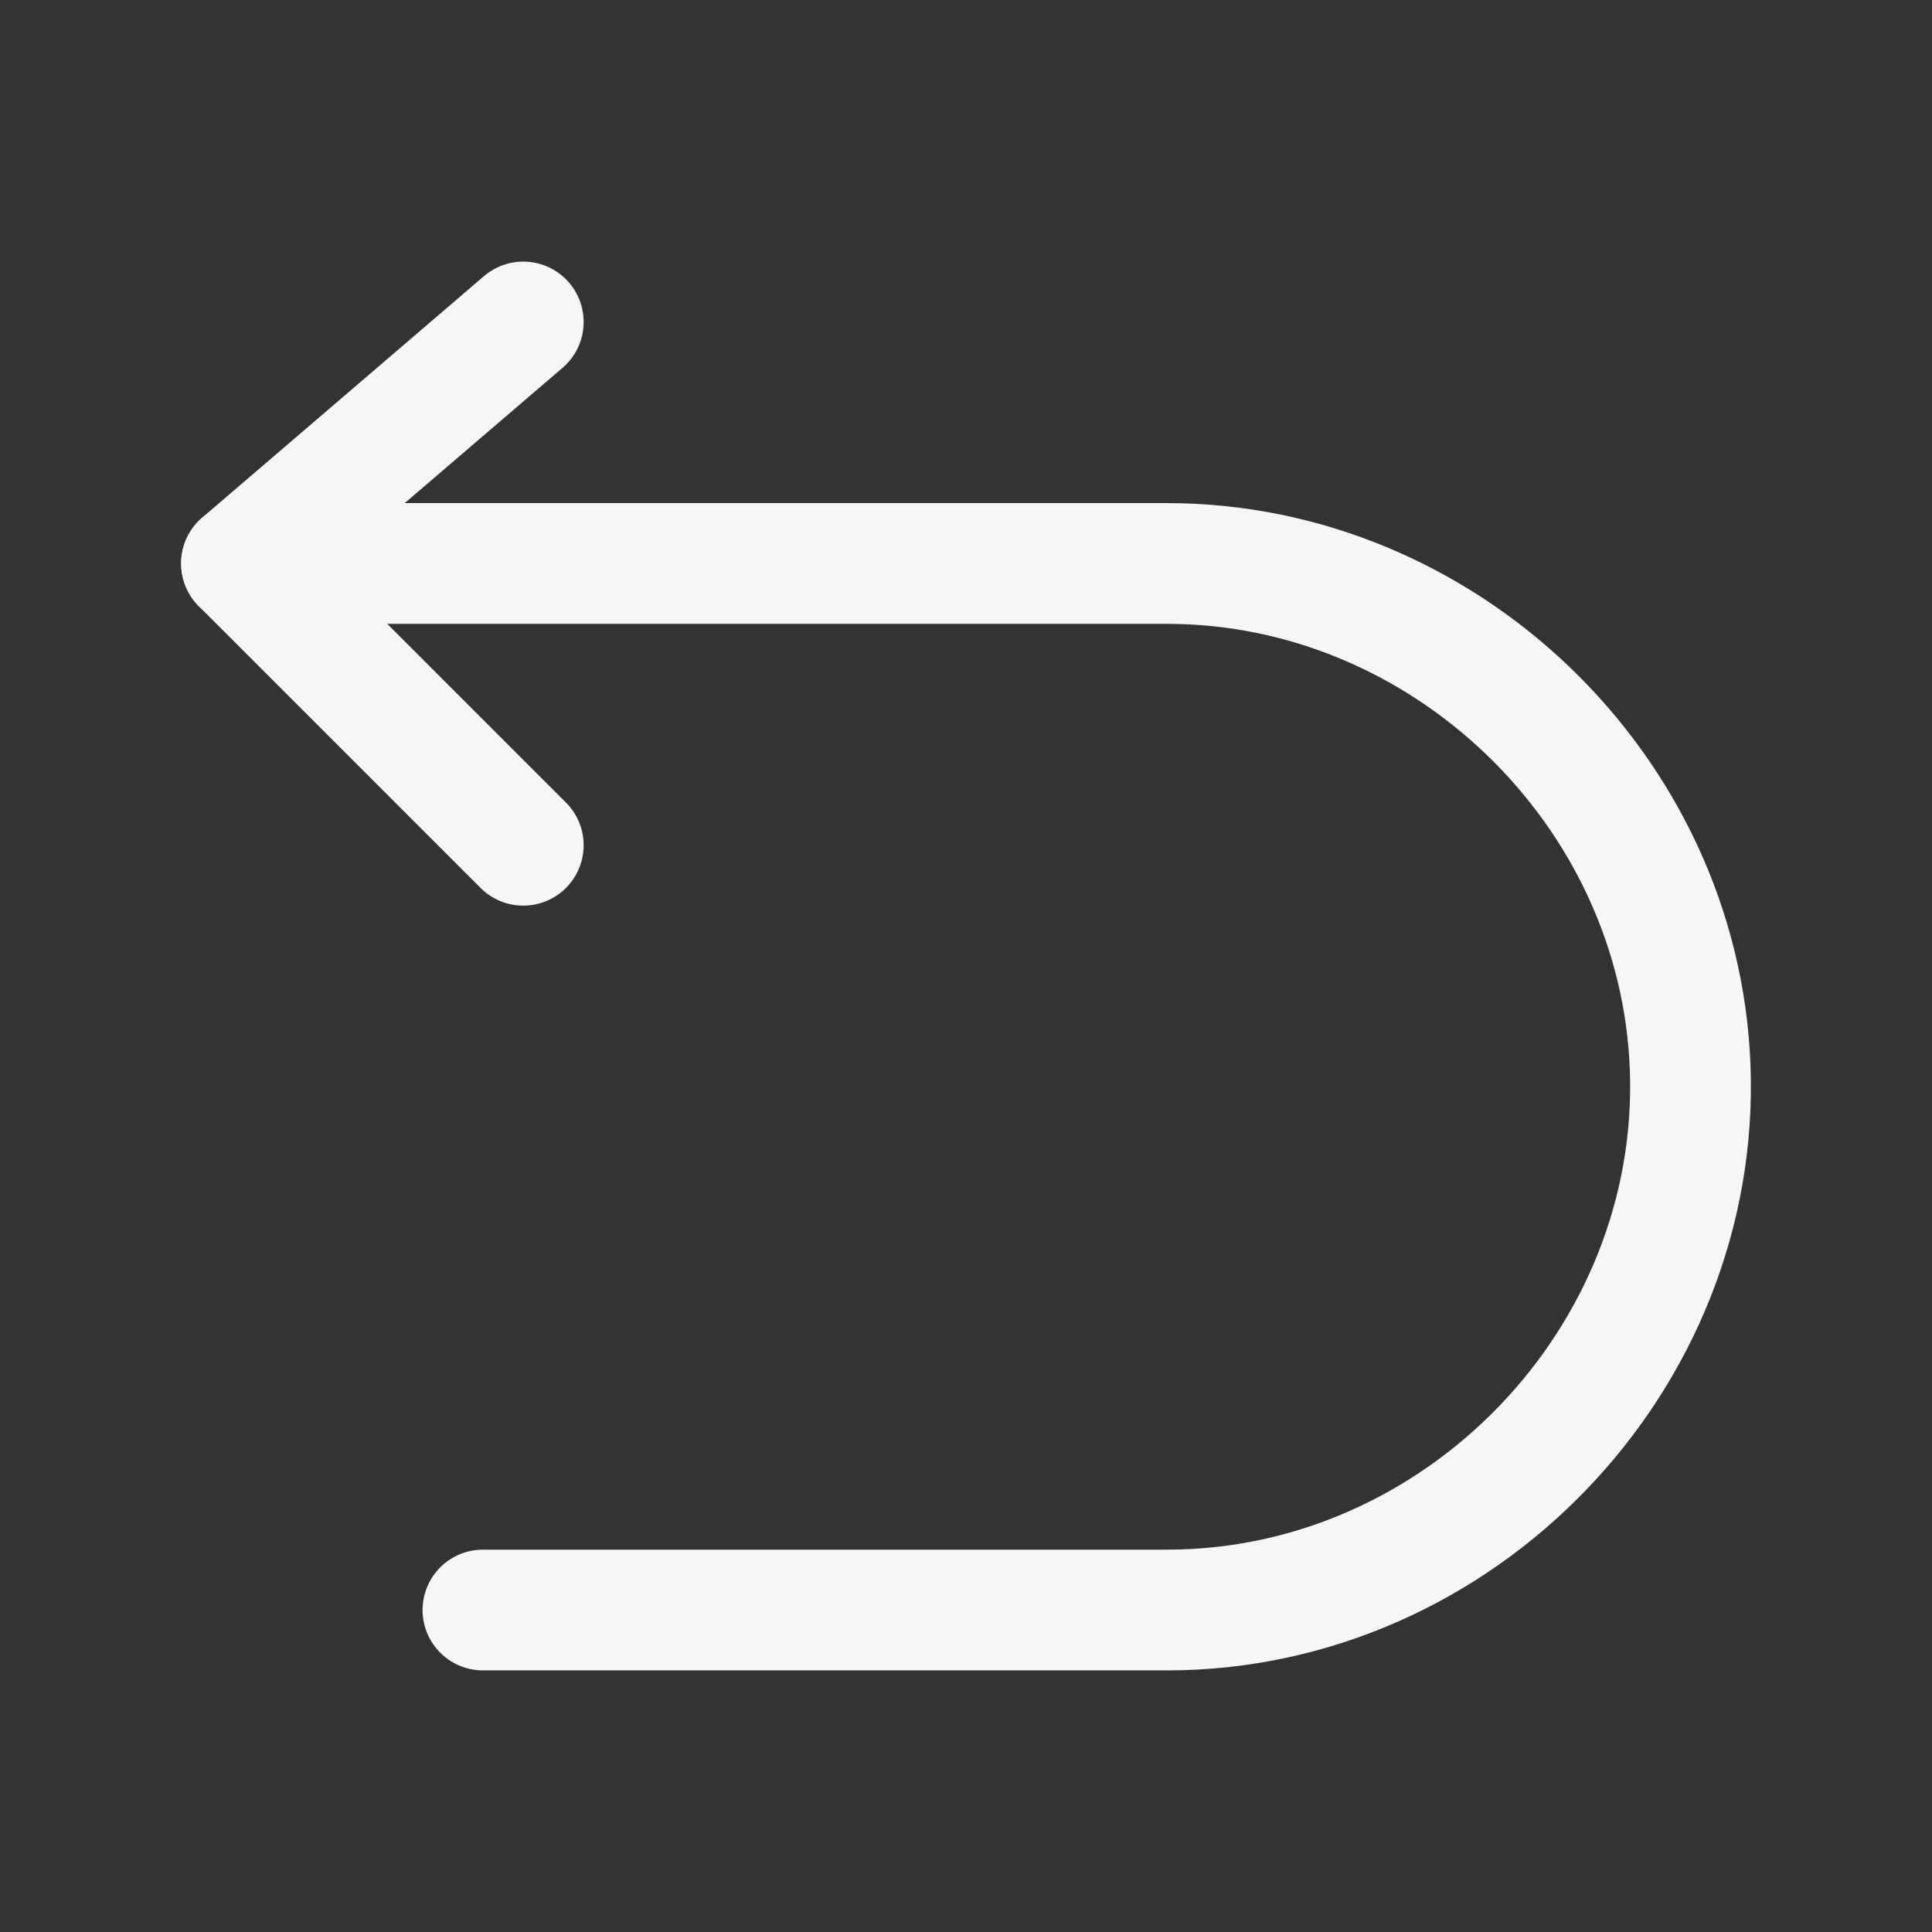 <svg width="32" height="32" viewBox="0 0 32 32" fill="none" xmlns="http://www.w3.org/2000/svg">
<rect x="0" y="0" width="32" height="32" fill="#333333" stroke="none"/>
<path d="M8.667 5.333L4 9.333L8.667 14" stroke="#F4F6F8" stroke-width="2" stroke-linecap="round" stroke-linejoin="round"/>
<path d="M4 9.333H19.329C23.918 9.333 27.815 13.08 27.994 17.667C28.183 22.513 24.178 26.667 19.329 26.667H7.999" stroke="#F4F6F8" stroke-width="2" stroke-linecap="round" stroke-linejoin="round"/>
</svg>
